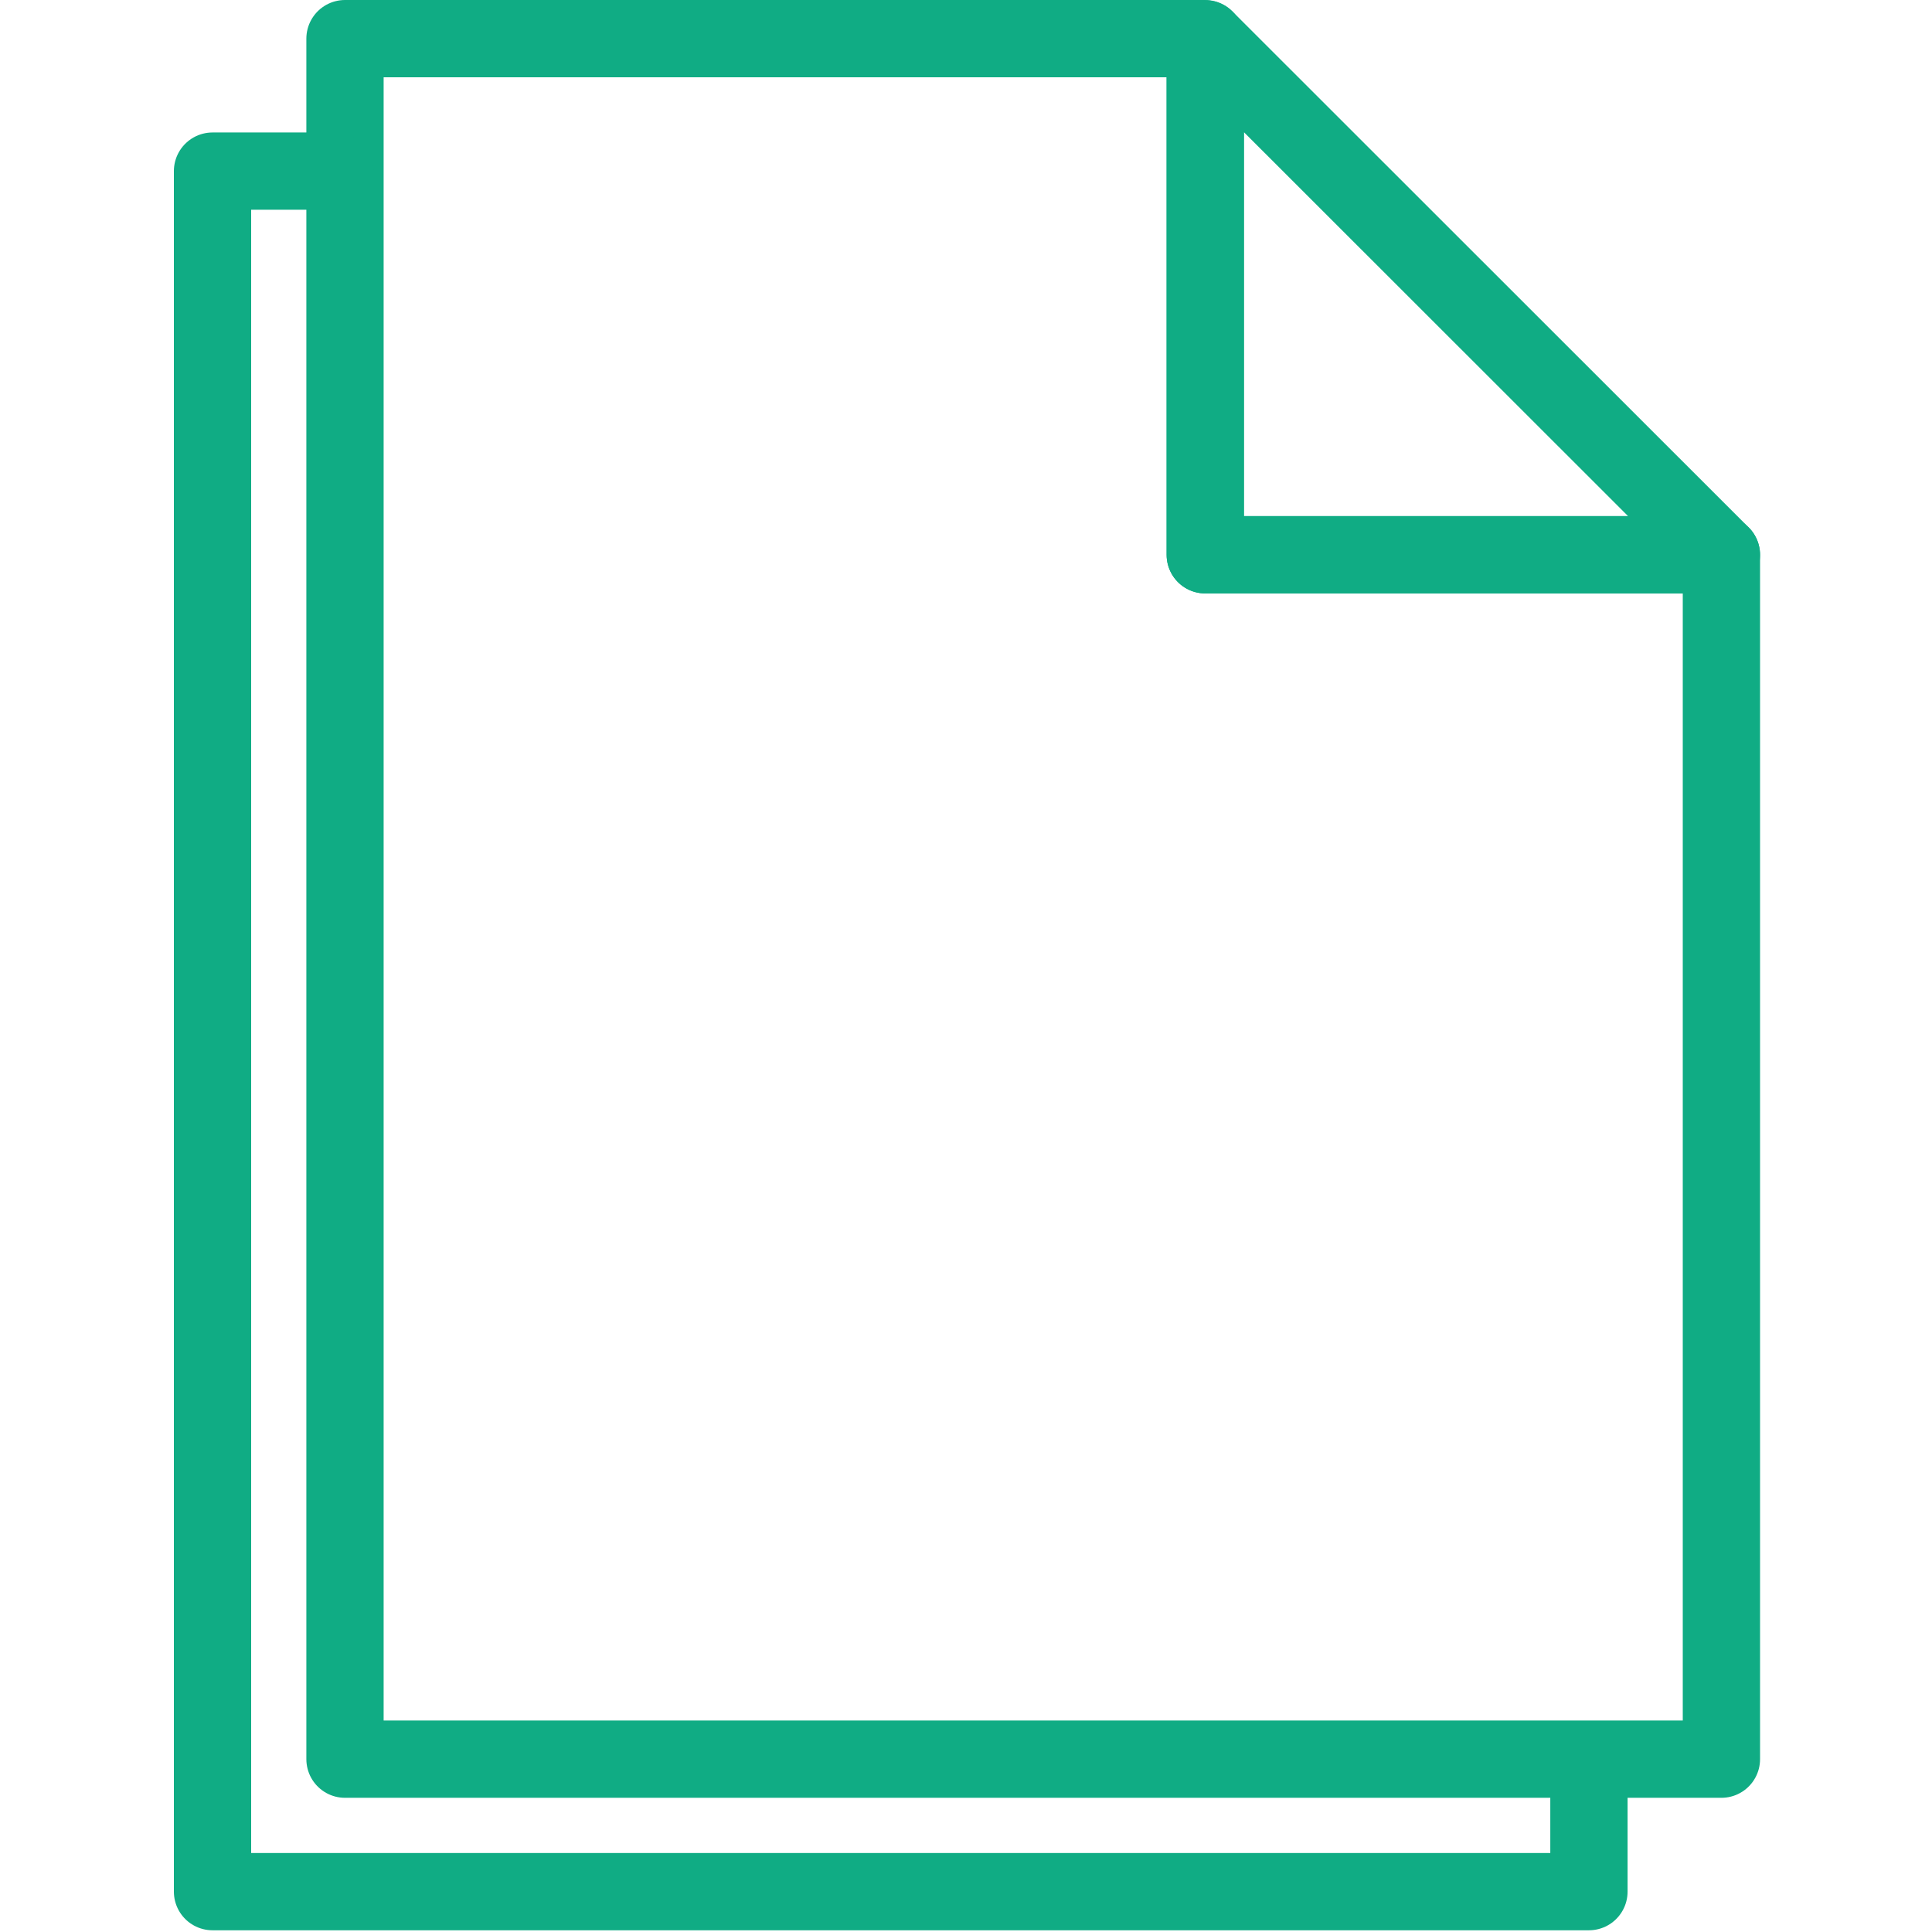 <?xml version="1.0" encoding="UTF-8"?>
<svg width="100px" height="100px" viewBox="0 0 100 100" version="1.1" xmlns="http://www.w3.org/2000/svg" xmlns:xlink="http://www.w3.org/1999/xlink">
    <!-- Generator: Sketch 50 (54983) - http://www.bohemiancoding.com/sketch -->
    <title>13. Many files</title>
    <desc>Created with Sketch.</desc>
    <defs></defs>
    <g id="13.-Many-files" stroke="none" stroke-width="1" fill="none" fill-rule="evenodd" stroke-linecap="round" stroke-linejoin="round">
        <g transform="translate(11, 2)" stroke="#10AC84" stroke-width="4">
            <polygon id="Layer-1" points="51.384 0.014 51.37 0 6.857 0 6.857 89.054 78.1 89.054 78.1 26.716 51.384 26.716 51.384 0.014"></polygon>
            <polygon id="Layer-1" points="78.1 26.716 51.384 26.716 51.384 0.014"></polygon>
            <polyline id="Layer-3" points="6.339 6.857 0 6.857 2.40541831e-07 95.911 71.243 95.911 71.243 89.473"></polyline>
        </g>
    </g>
</svg>